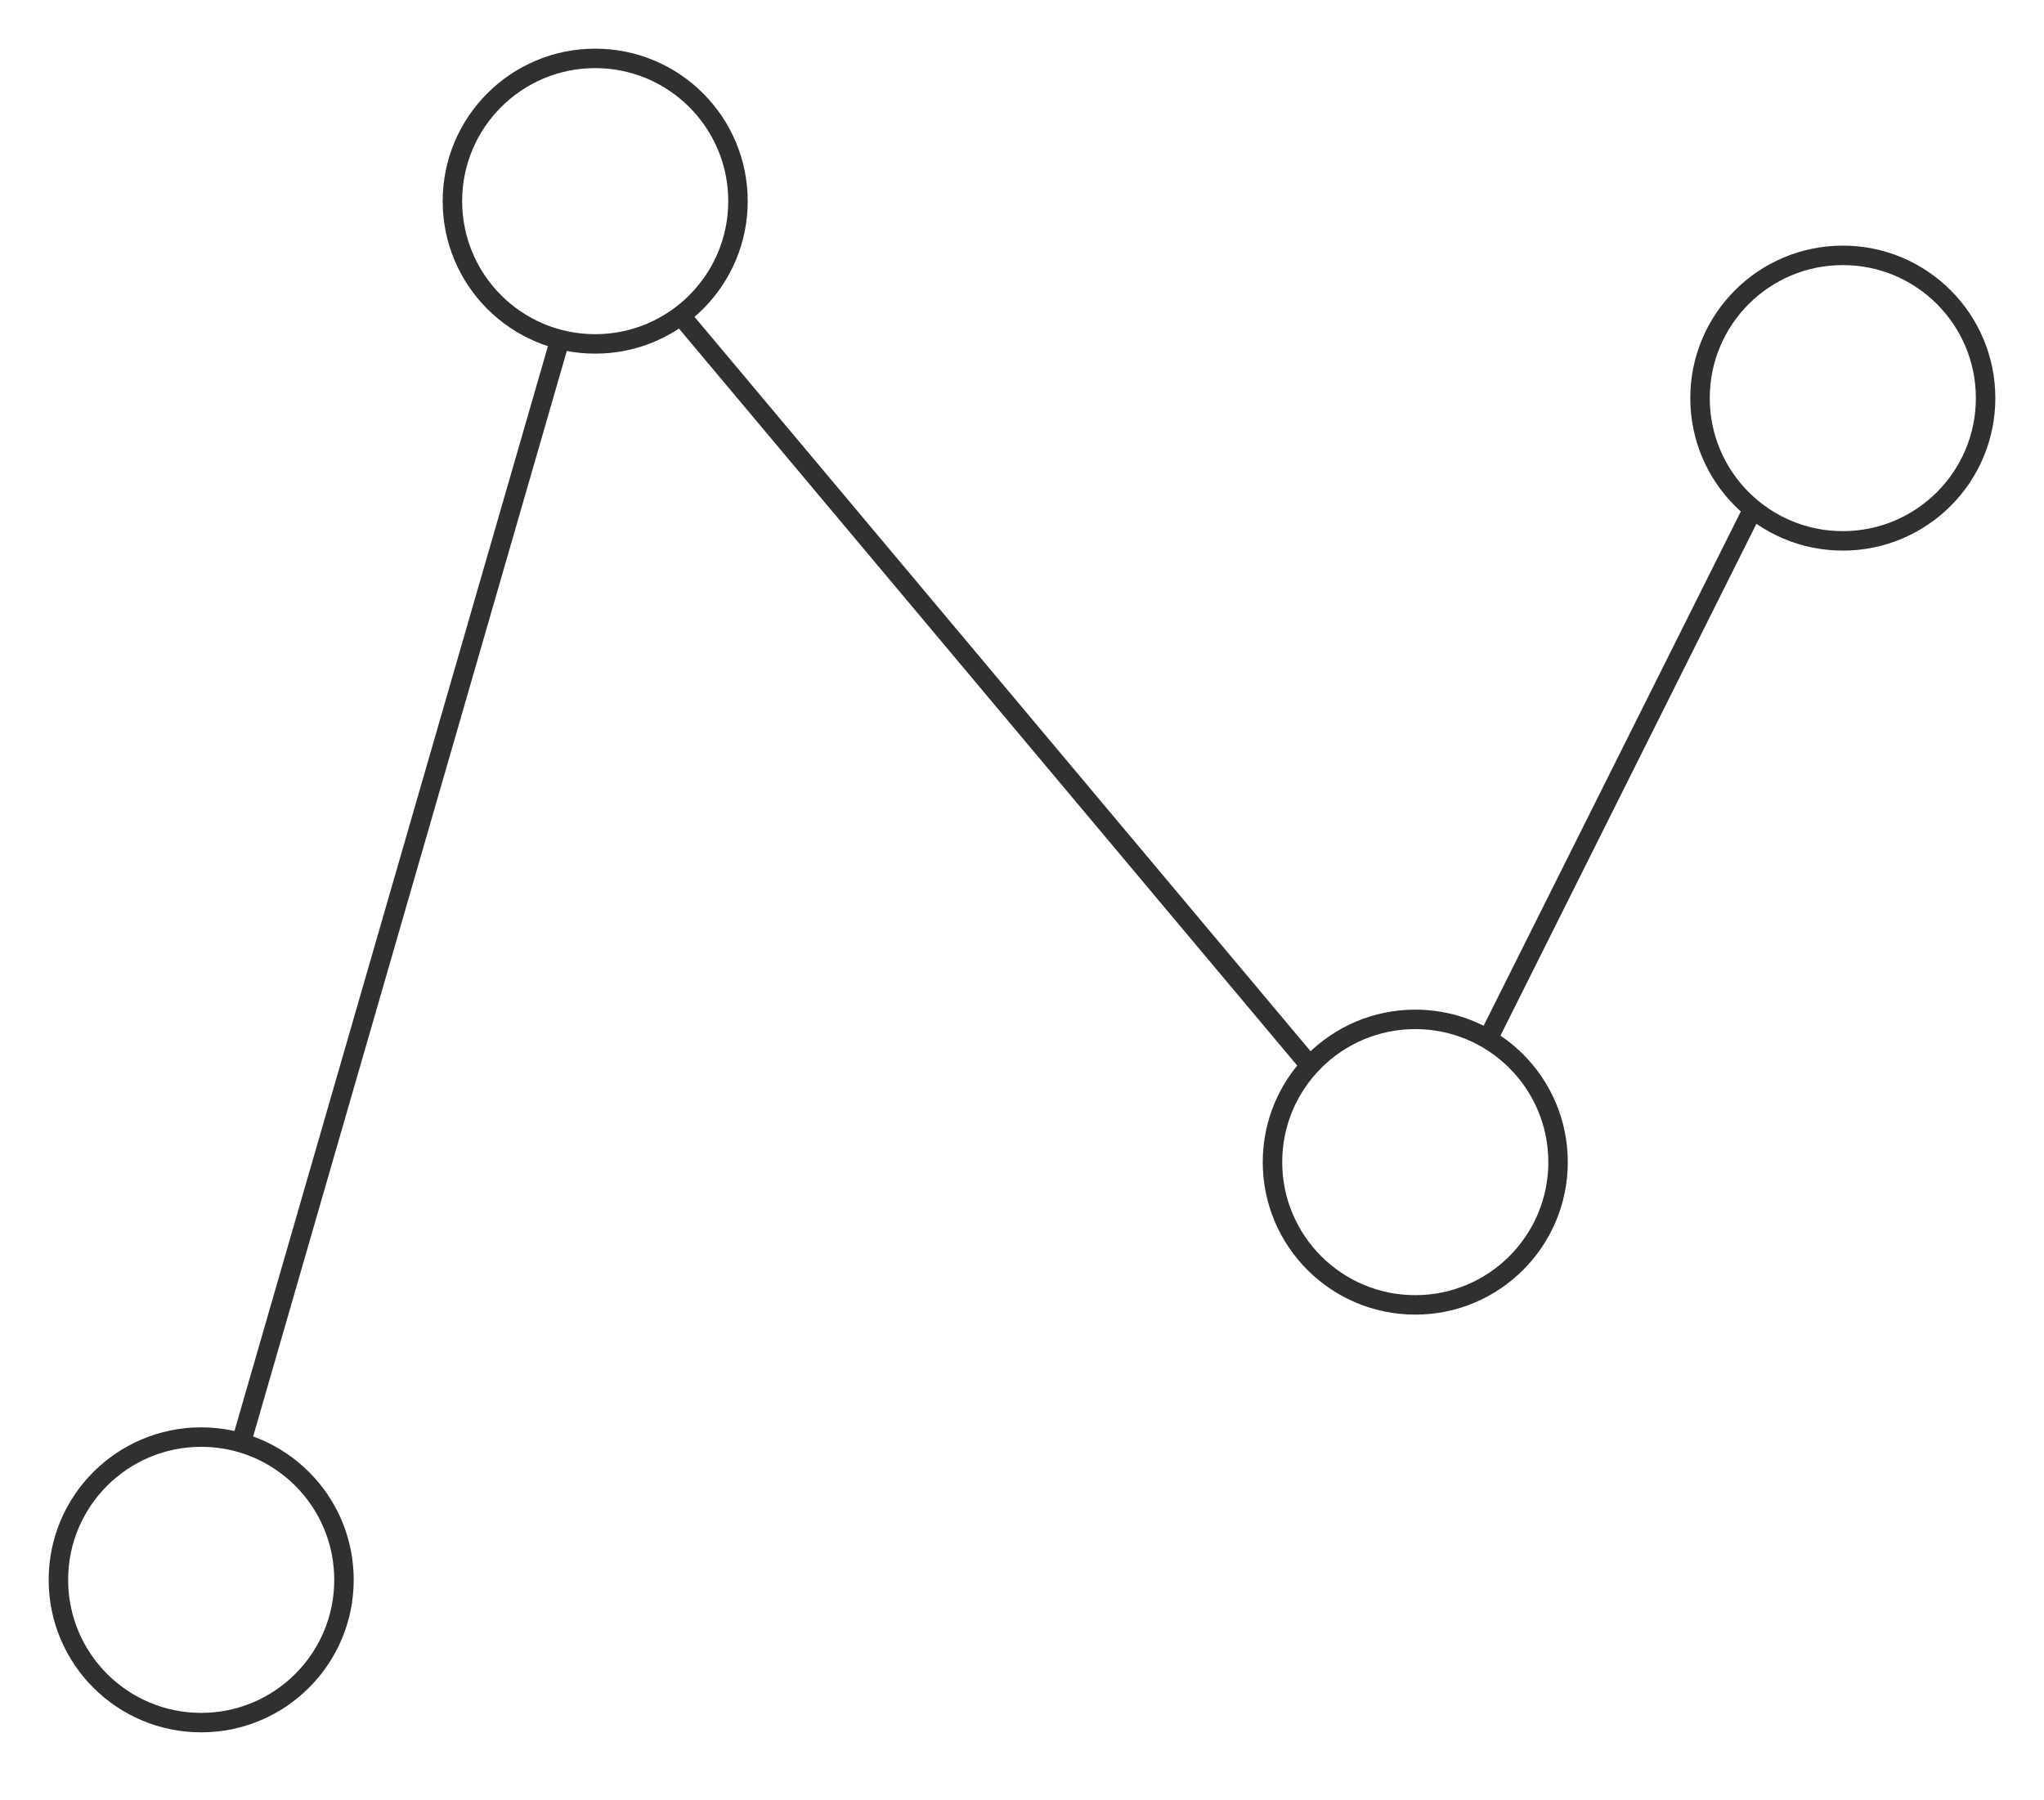 <svg width="42" height="37" viewBox="0 0 42 37" fill="none" xmlns="http://www.w3.org/2000/svg">
<path d="M5 29.5L11.5 7" stroke="#303030" stroke-width="0.4"/>
<path d="M27 22L14 6.5" stroke="#303030" stroke-width="0.4"/>
<path d="M36 10.5L30.5 21.5" stroke="#303030" stroke-width="0.4"/>
<circle cx="4.134" cy="32.469" r="2.934" stroke="#303030" stroke-width="0.4"/>
<circle cx="12.23" cy="4.134" r="2.934" stroke="#303030" stroke-width="0.4"/>
<circle cx="29.081" cy="23.884" r="2.934" stroke="#303030" stroke-width="0.4"/>
<circle cx="37.866" cy="8.182" r="2.934" stroke="#303030" stroke-width="0.4"/>
</svg>
